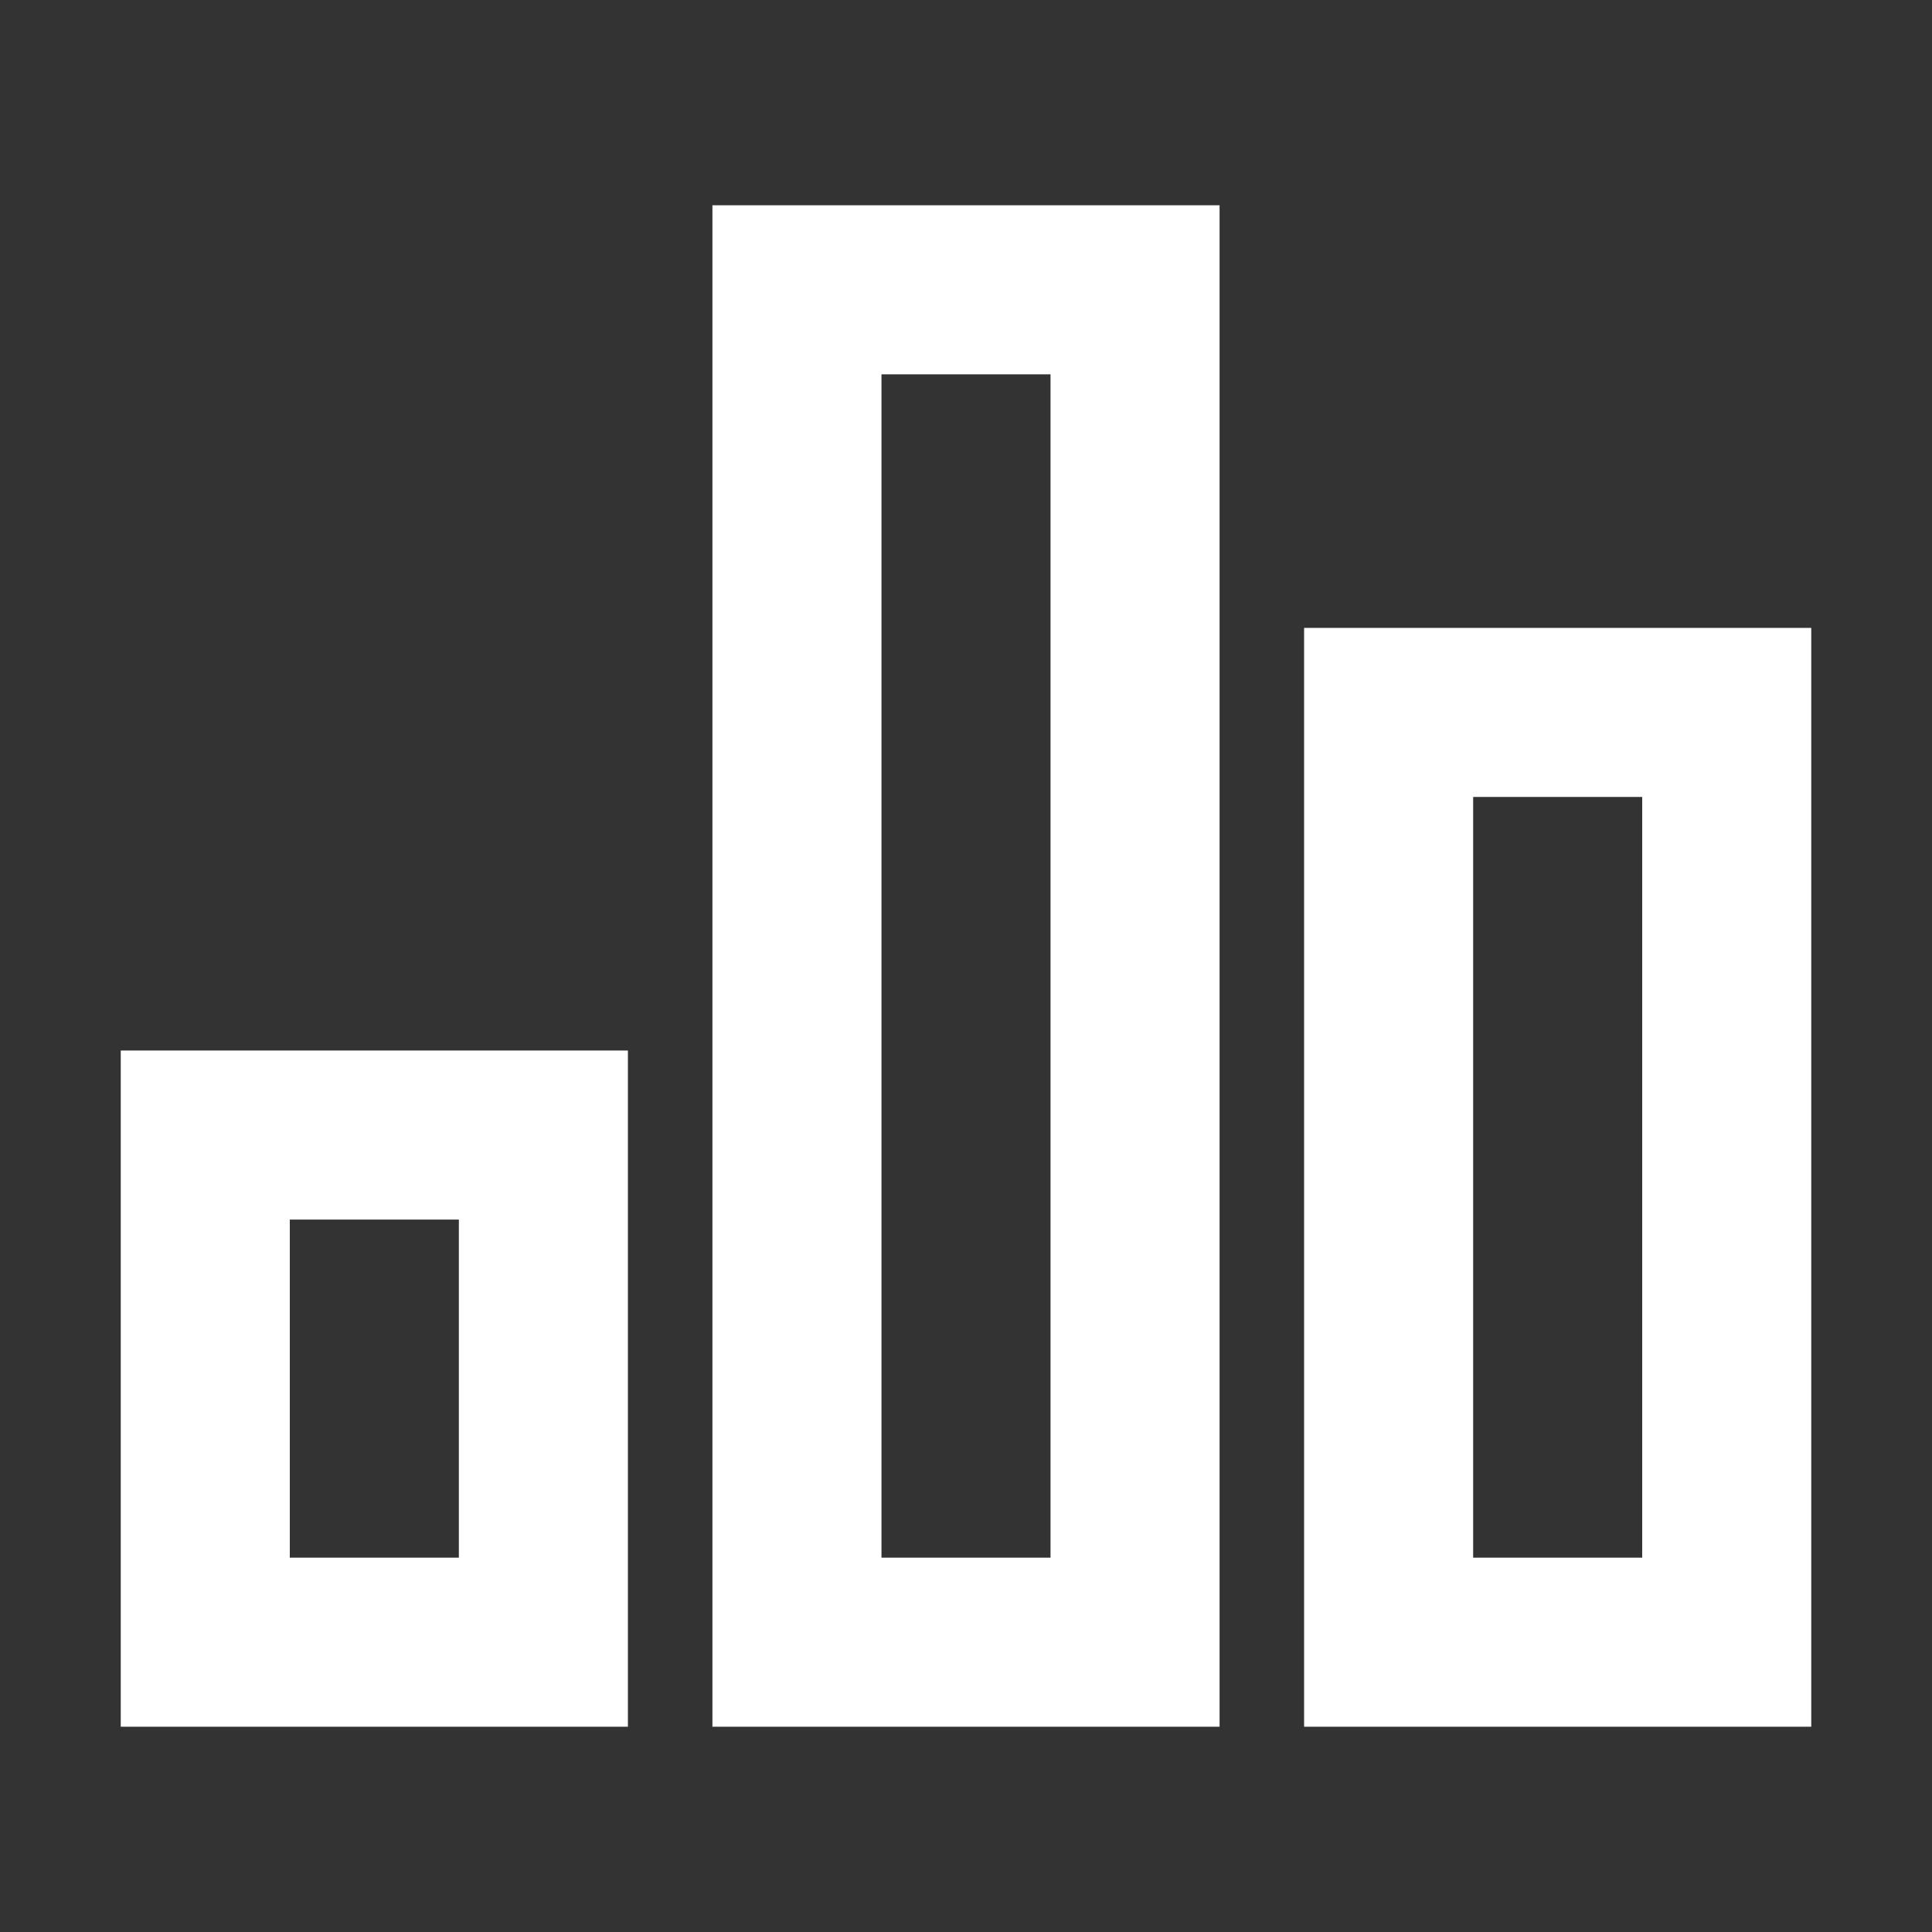 <svg width="24" height="24" viewBox="0 0 24 24" fill="none" xmlns="http://www.w3.org/2000/svg">
<rect x="0" y="0" width="24" height="24" fill="#333333" stroke="none"/>
<g id="oui:ws-analytics">
<path id="Vector" d="M1.5 13.05H7.8V21.45H1.5V13.05ZM16.2 7.8H22.5V21.45H16.2V7.8ZM8.85 2.55H15.15V21.45H8.85V2.55ZM3.6 15.15V19.35H5.7V15.15H3.6ZM10.95 4.65V19.35H13.05V4.65H10.95ZM18.3 9.9V19.35H20.4V9.9H18.3Z" fill="white"/>
</g>
</svg>
